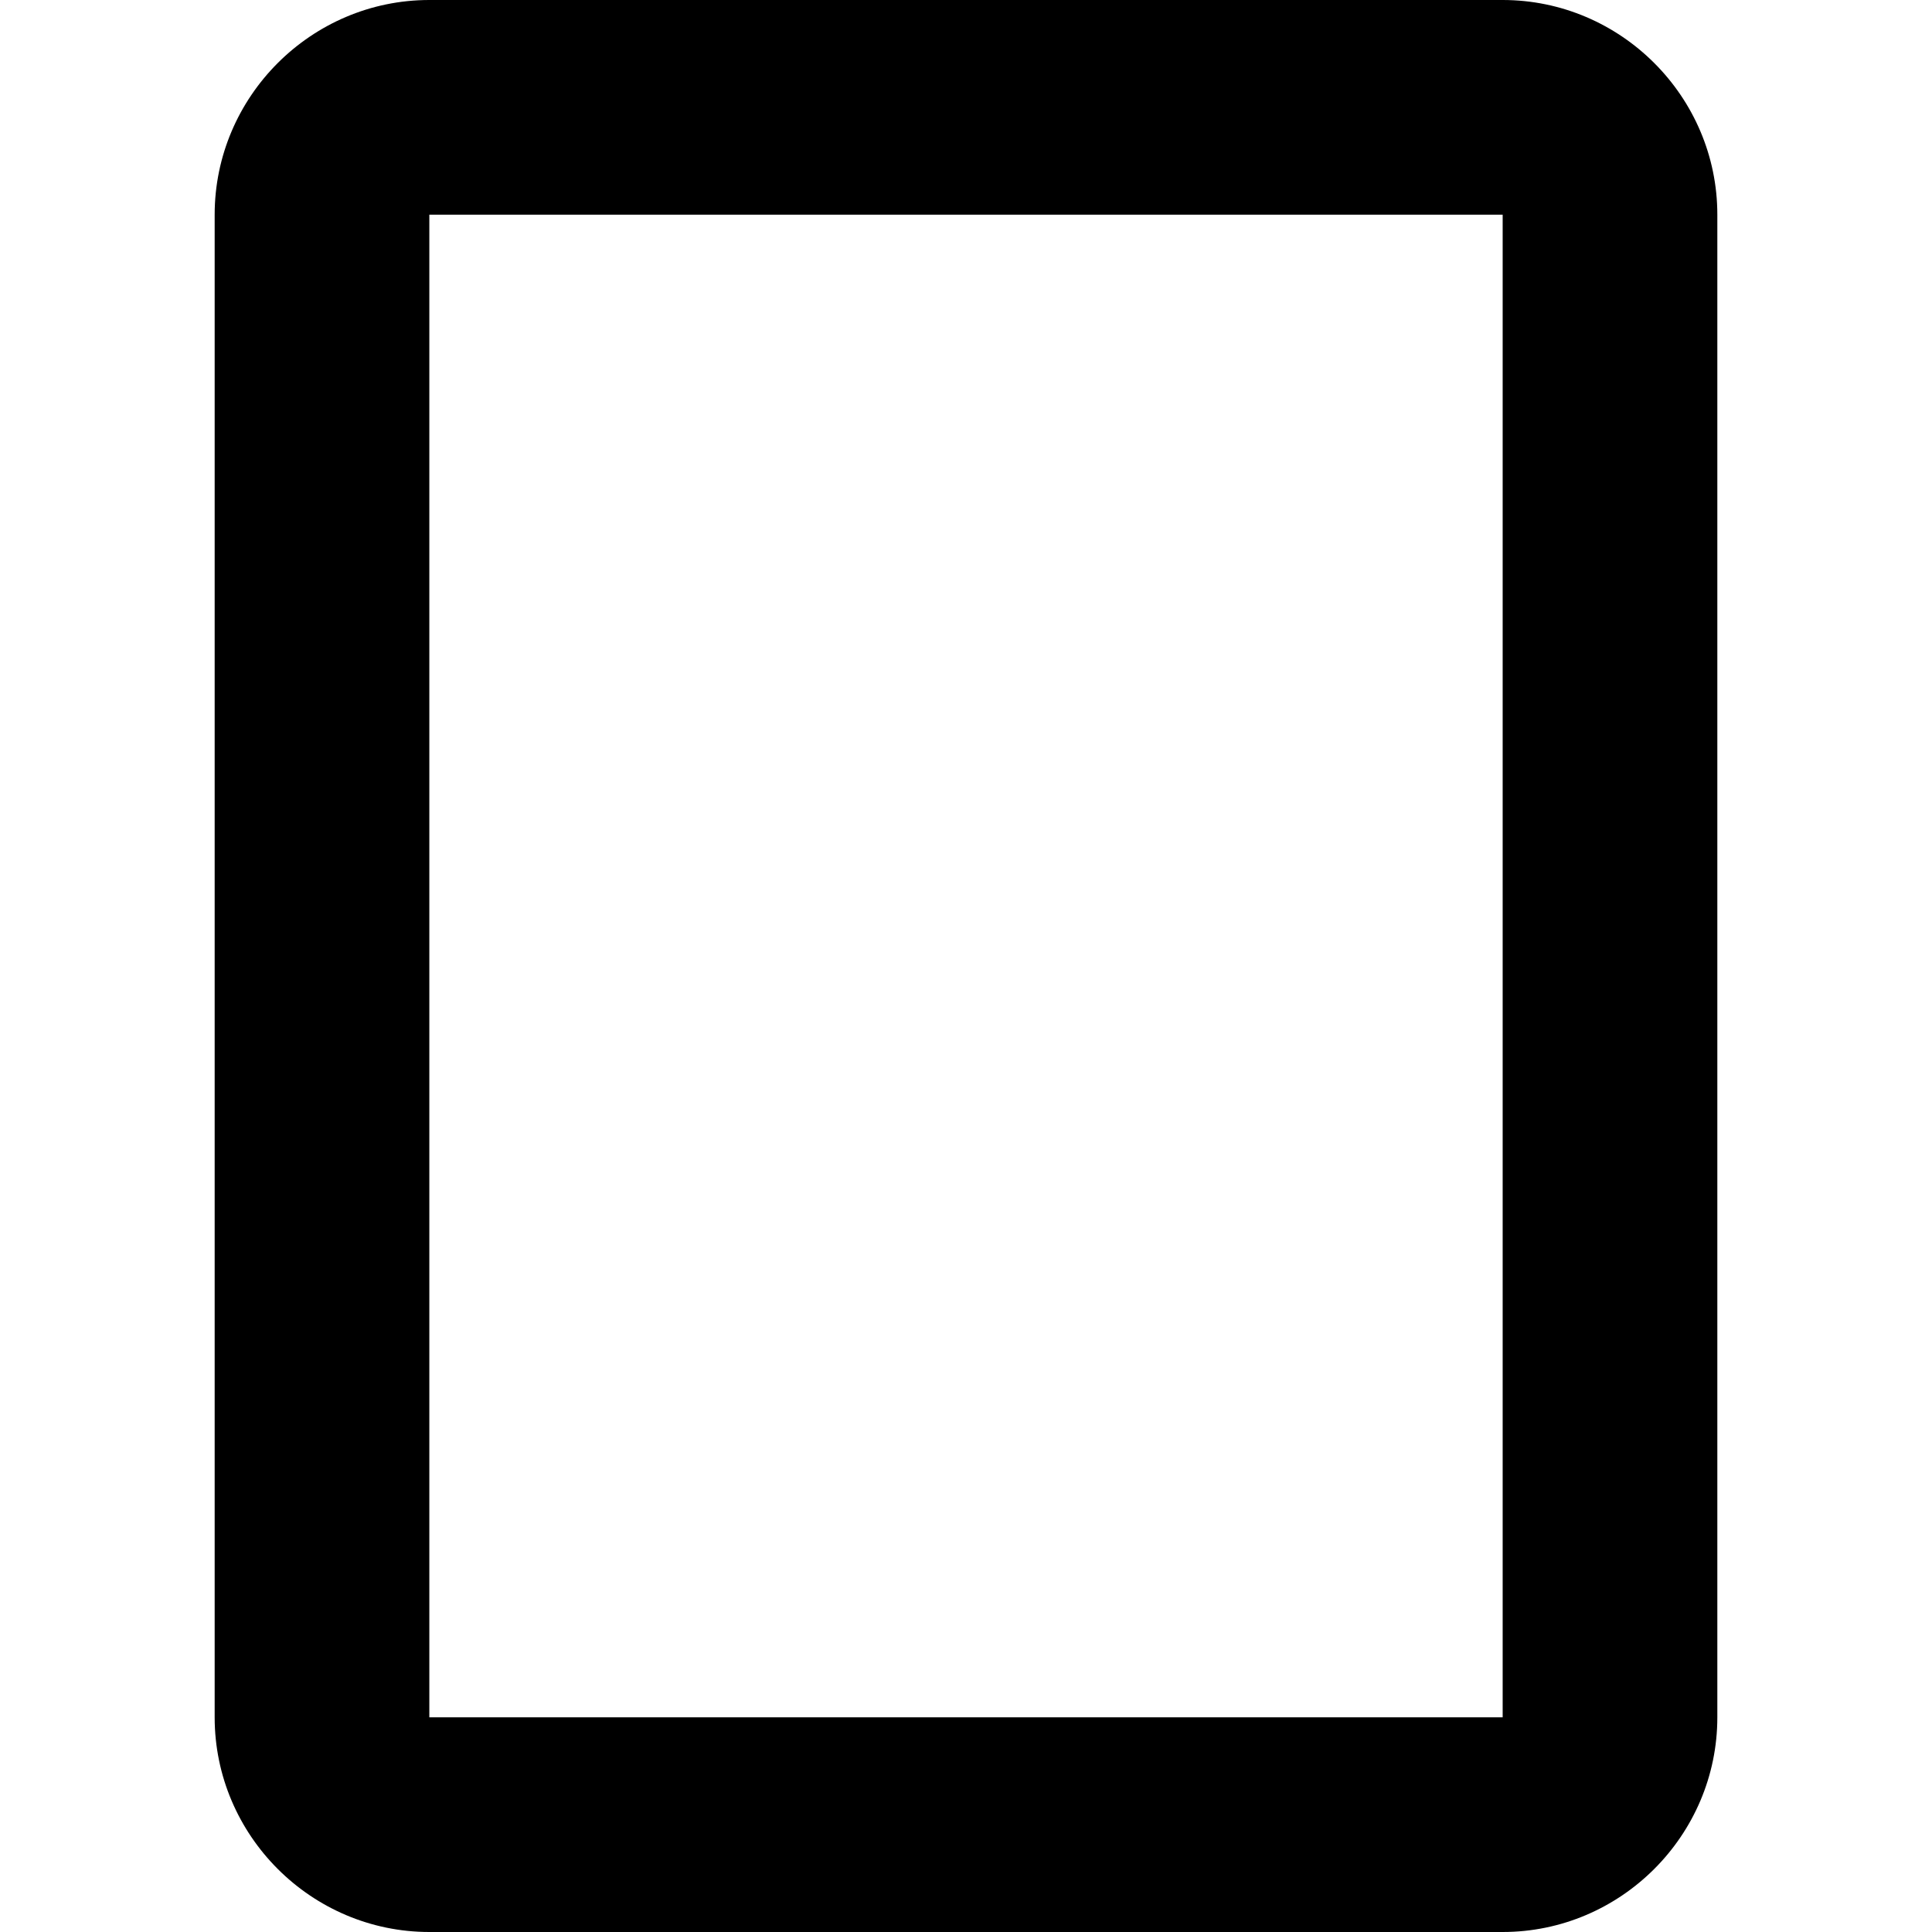 <svg xmlns="http://www.w3.org/2000/svg" width="459" height="459"><path d="M357 0H102C73.95 0 51 22.95 51 51v357c0 28.05 22.95 51 51 51h255c28.05 0 51-22.95 51-51V51c0-28.05-22.95-51-51-51zm0 408H102V51h255v357z"/></svg>